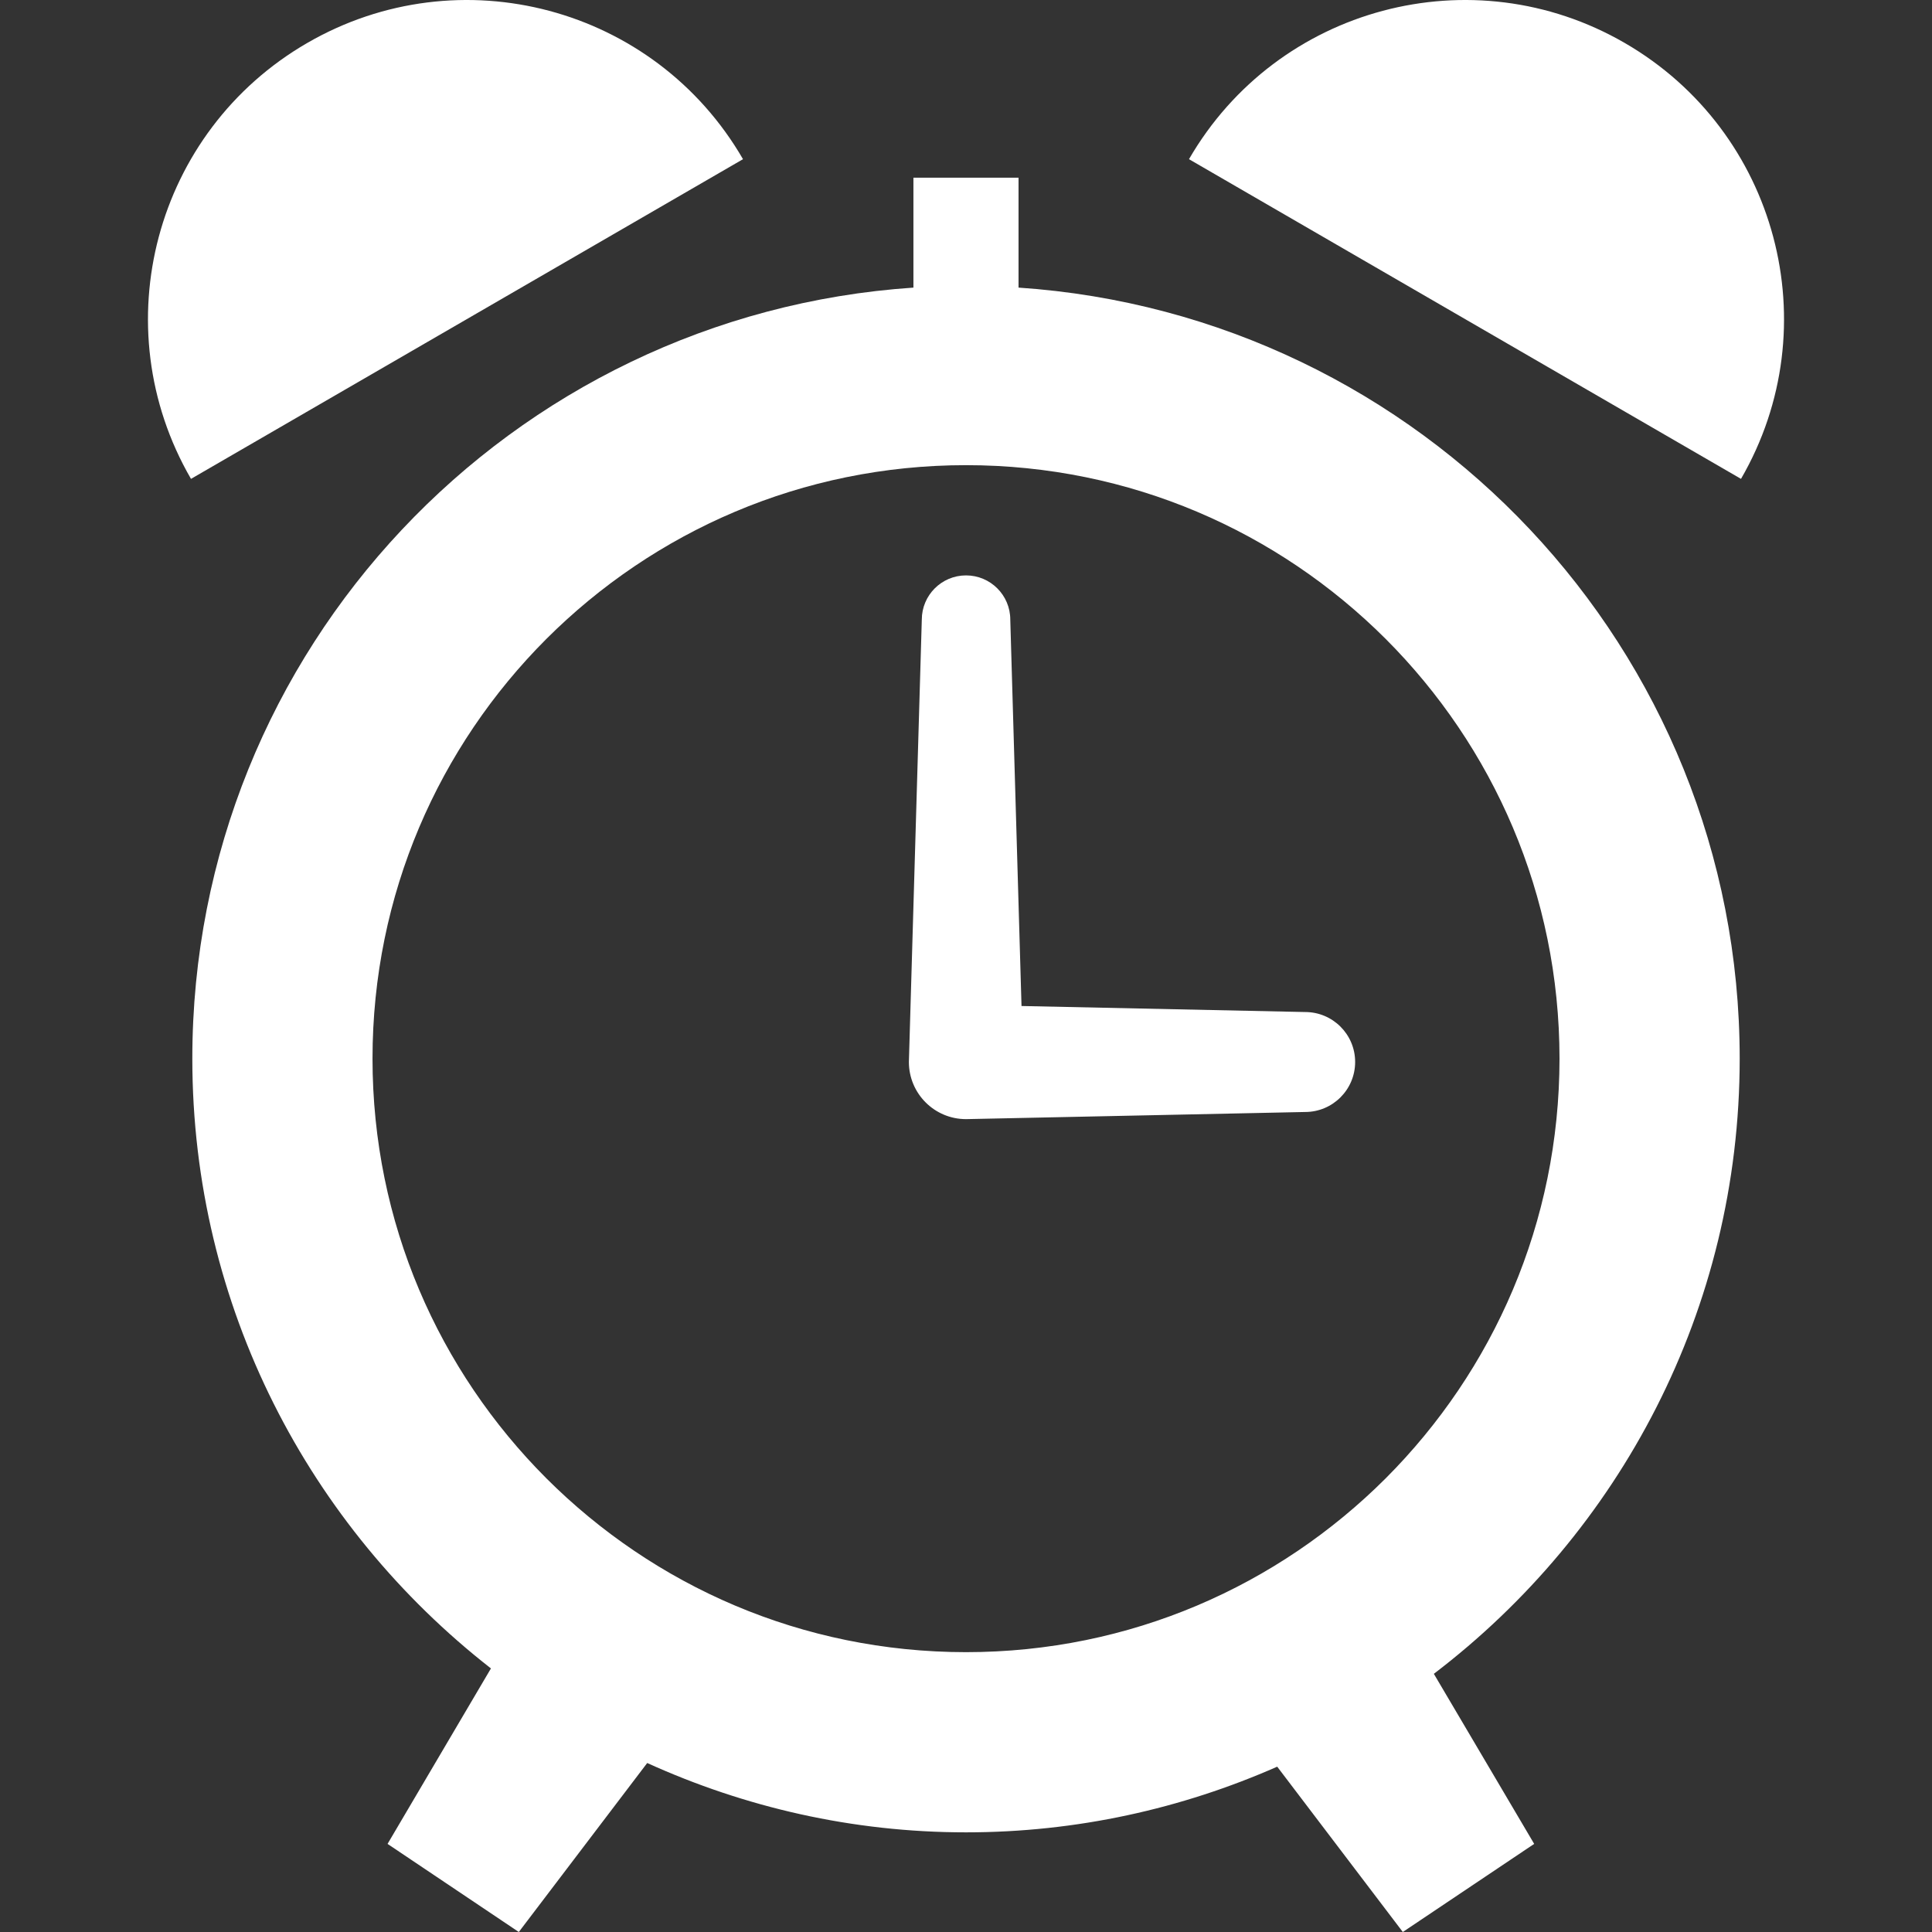 <!--?xml version="1.0" encoding="utf-8"?-->
<!-- Generator: Adobe Illustrator 18.1.1, SVG Export Plug-In . SVG Version: 6.00 Build 0)  -->

<svg version="1.1" id="_x32_" xmlns="http://www.w3.org/2000/svg" xmlns:xlink="http://www.w3.org/1999/xlink" x="0px" y="0px" viewBox="0 0 512 512" style="width: 256px; height: 256px; opacity: 1;" xml:space="preserve">
<rect x="0" y="0" width="512" height="512" fill="#333333" stroke="none"/>
<style type="text/css">
	.st0{fill:#ffffff;}
</style>
<g>
	<path class="st0" d="M461.038,280.543c-0.008-108.556-84.384-197.136-191.116-204.324V47.096h-27.856v29.124
		c-106.723,7.196-191.09,95.783-191.099,204.324c0.008,65.74,31.039,124.076,79.137,161.606l-27.397,46.502L137.489,512
		l34.026-44.783c25.784,11.696,54.331,18.374,84.491,18.374c29.362,0,57.227-6.284,82.468-17.403L371.759,512l34.815-23.349
		l-26.59-45.071C429.159,406.117,461.029,347.138,461.038,280.543z M413.286,280.543c-0.017,43.508-17.56,82.682-46.058,111.222
		c-28.539,28.506-67.713,46.066-111.221,46.074c-43.508-0.008-82.682-17.568-111.222-46.074
		c-28.506-28.54-46.057-67.714-46.066-111.222c0.008-43.508,17.56-82.682,46.066-111.213c28.54-28.498,67.714-46.05,111.222-46.058
		c43.508,0.008,82.682,17.559,111.221,46.058C395.726,197.861,413.269,237.035,413.286,280.543z" style="fill: rgb(255, 255, 255);"></path>
	<path class="st0" d="M345.877,268.198l-75.165-1.596l-2.977-102.396c0-6.472-5.256-11.72-11.728-11.72
		c-6.465,0-11.72,5.248-11.72,11.72l-3.422,117.226c0,8.372,6.777,15.149,15.142,15.149l89.87-1.892
		c7.32,0,13.25-5.938,13.25-13.258C359.127,274.128,353.197,268.198,345.877,268.198z" style="fill: rgb(255, 255, 255);"></path>
	<path class="st0" d="M81.398,11.401c-40.4,23.39-54.192,75.099-30.785,115.506l146.291-84.722
		C173.521,1.786,121.814-12.007,81.398,11.401z" style="fill: rgb(255, 255, 255);"></path>
	<path class="st0" d="M430.598,11.401c-40.407-23.408-92.123-9.615-115.506,30.784l146.291,84.722
		C484.799,86.5,470.998,34.791,430.598,11.401z" style="fill: rgb(255, 255, 255);"></path>
</g>
</svg>
